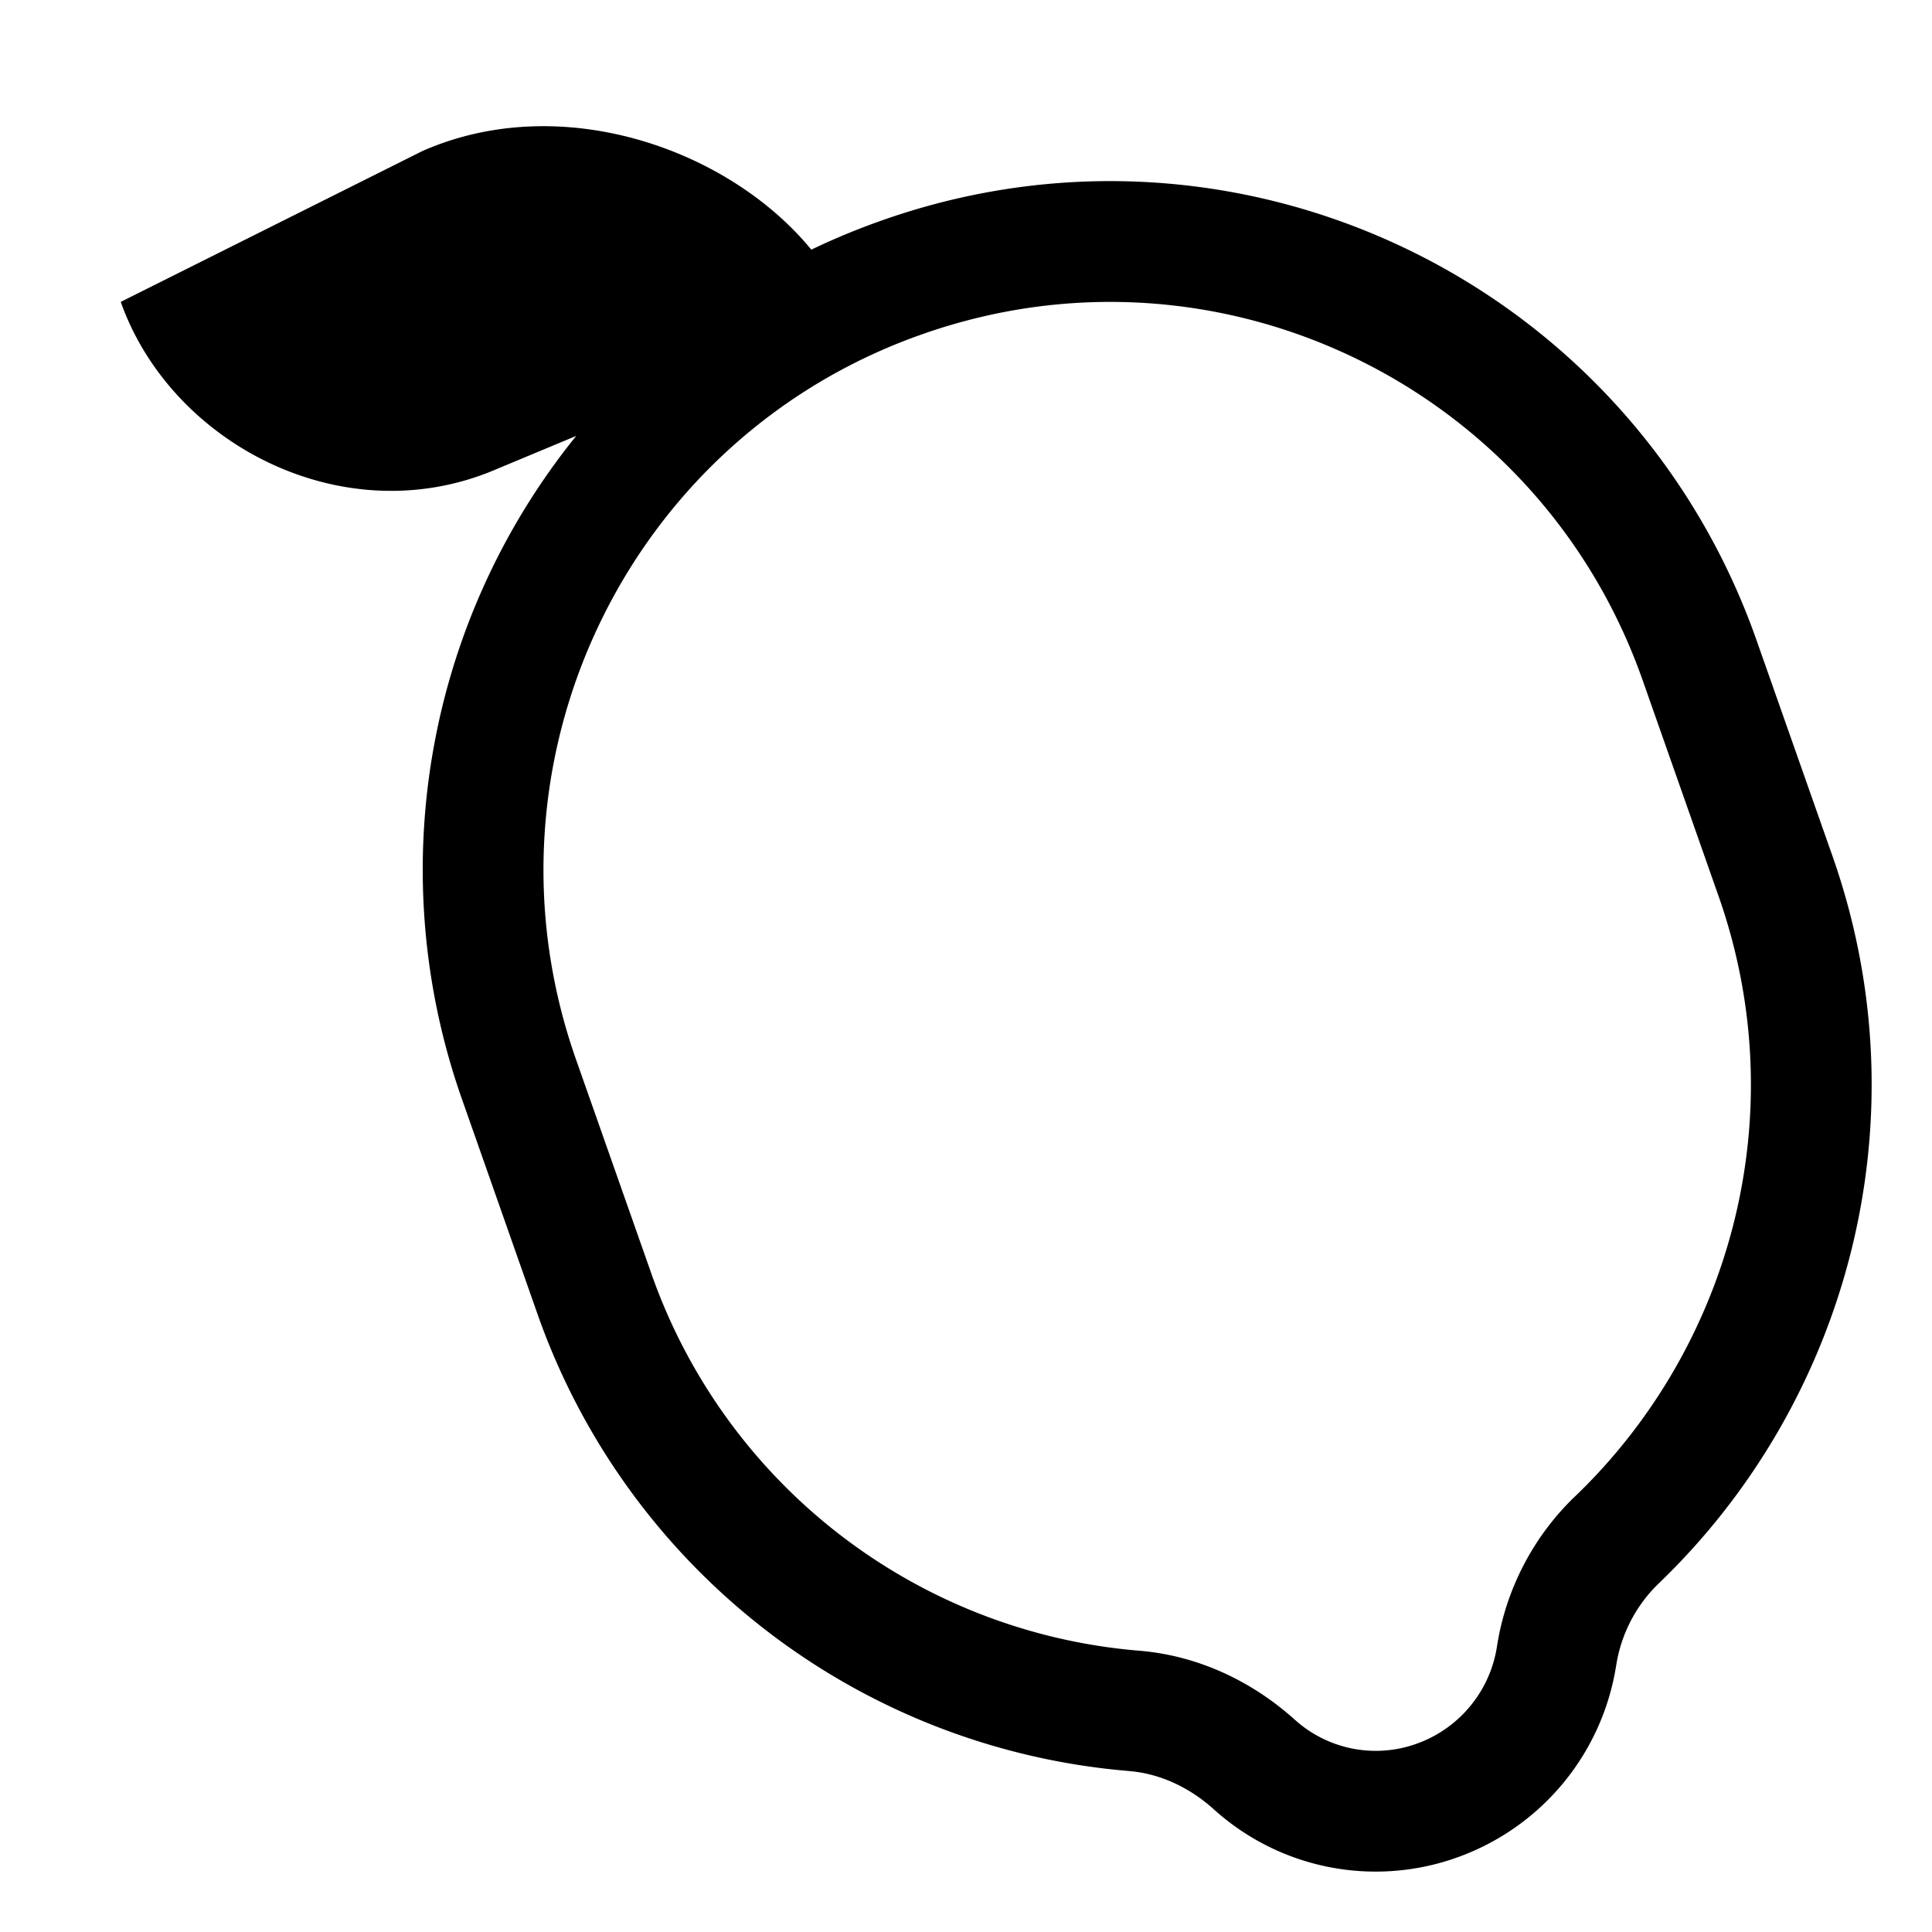 <svg xmlns="http://www.w3.org/2000/svg" width="3em" height="3em" viewBox="0 0 32 32"><path fill="currentColor" d="m2 5l5-2.5c2.3-1.01 5.067-.035 6.438 1.635q.556-.267 1.152-.478c5.927-2.104 12.424 1.01 14.509 6.962l1.252 3.558c1.538 4.373.252 9.05-2.883 12.055a2.4 2.4 0 0 0-.702 1.374l-.002.009a4.04 4.04 0 0 1-2.634 3.152a4 4 0 0 1-4.03-.803c-.412-.37-.905-.592-1.405-.63l-.004-.001a11.38 11.38 0 0 1-9.79-7.573L7.65 18.201A11.43 11.43 0 0 1 9.544 7.22l-1.427.595C5.617 8.814 2.82 7.32 2 5m13.258.542c-4.88 1.723-7.441 7.093-5.721 11.996l1.252 3.558a9.38 9.38 0 0 0 8.066 6.244c.984.077 1.881.507 2.582 1.136l.002.001a2 2 0 0 0 2.021.406a2.04 2.04 0 0 0 1.331-1.59a4.38 4.38 0 0 1 1.292-2.504h.001c2.592-2.485 3.649-6.344 2.38-9.949l-1.252-3.56c-1.72-4.91-7.072-7.47-11.953-5.738"/></svg>